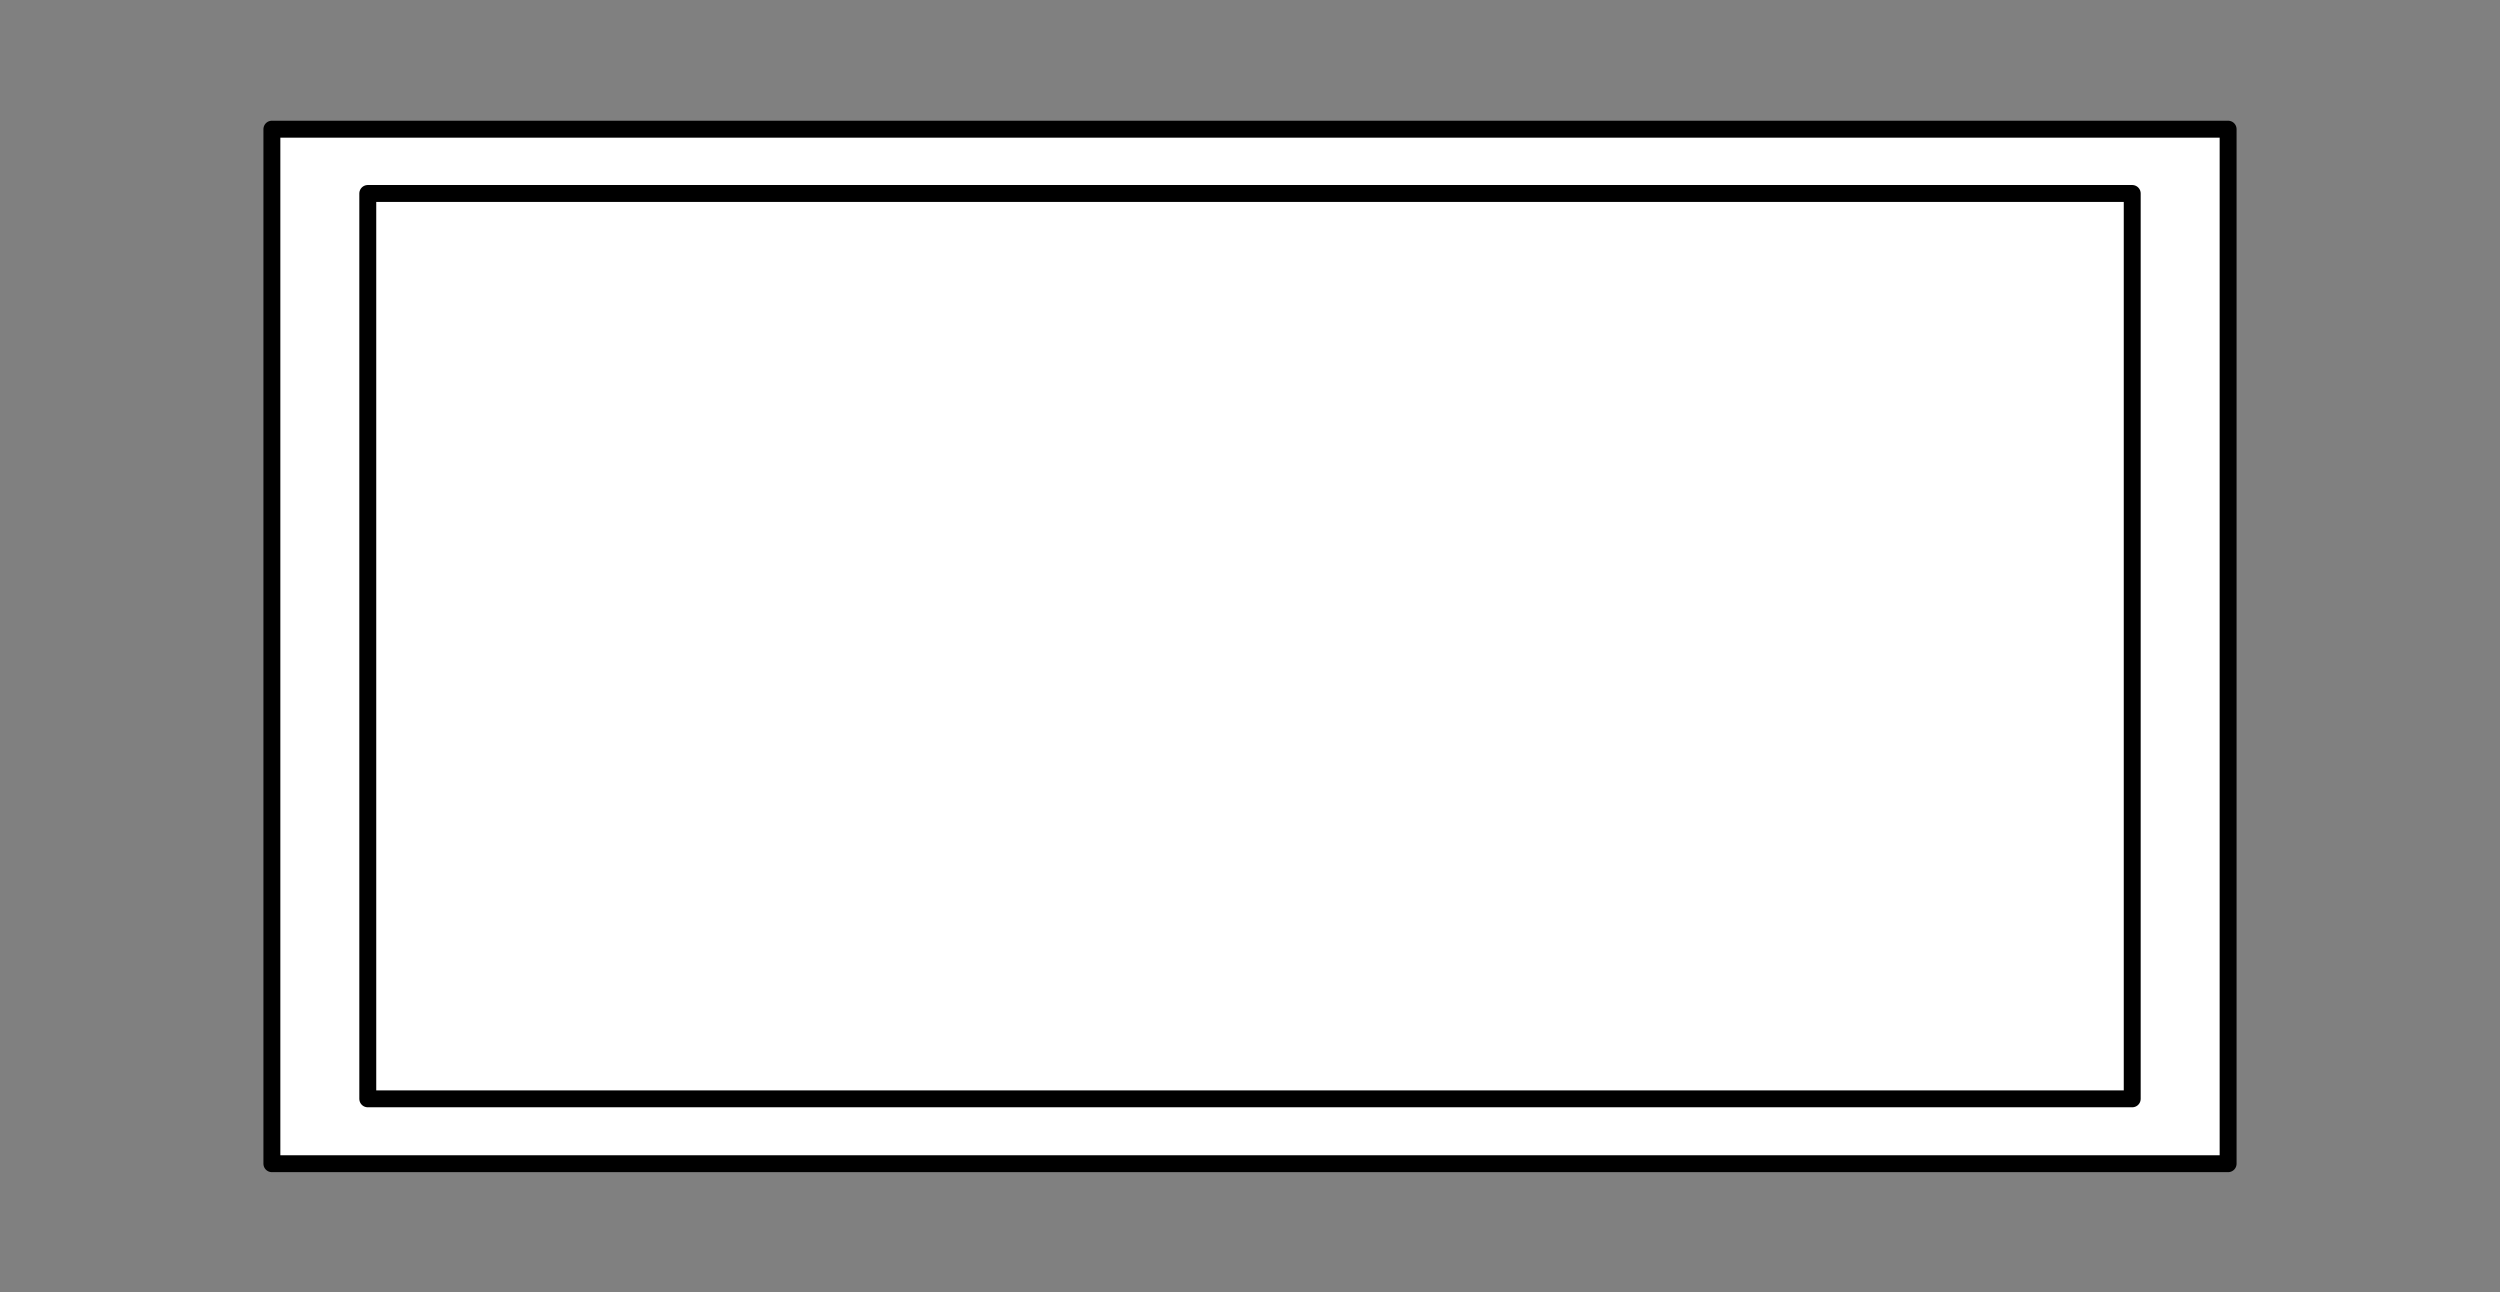 <?xml version="1.0" encoding="utf-8"?>
<!-- Generator: Adobe Illustrator 19.1.0, SVG Export Plug-In . SVG Version: 6.00 Build 0)  -->
<svg version="1.1" id="레이어_1" xmlns="http://www.w3.org/2000/svg" xmlns:xlink="http://www.w3.org/1999/xlink" x="0px"
	 y="0px" viewBox="0 0 443.2 229.1" style="enable-background:new 0 0 443.2 229.1;" xml:space="preserve">
<rect x="0" y="0" width="443.2" height="229.1" fill="#808080" stroke="none"/>
<style type="text/css">
	.st0{fill:#FFFFFF;}
	.st1{fill:none;stroke:#000000;stroke-width:3;stroke-linecap:round;stroke-linejoin:round;}
</style>
<g>
	<g id="XMLID_24_">
		<g>
			<path class="st0" d="M395,22.9v183.4H48.2V22.9H395z M378,194.8V34.3H65.2v160.5H378z"/>
			<rect x="65.2" y="34.3" class="st0" width="312.8" height="160.5"/>
		</g>
		<g>
			<rect x="48.2" y="22.9" class="st1" width="346.8" height="183.4"/>
			<rect x="65.2" y="34.3" class="st1" width="312.8" height="160.5"/>
		</g>
	</g>
</g>
</svg>
